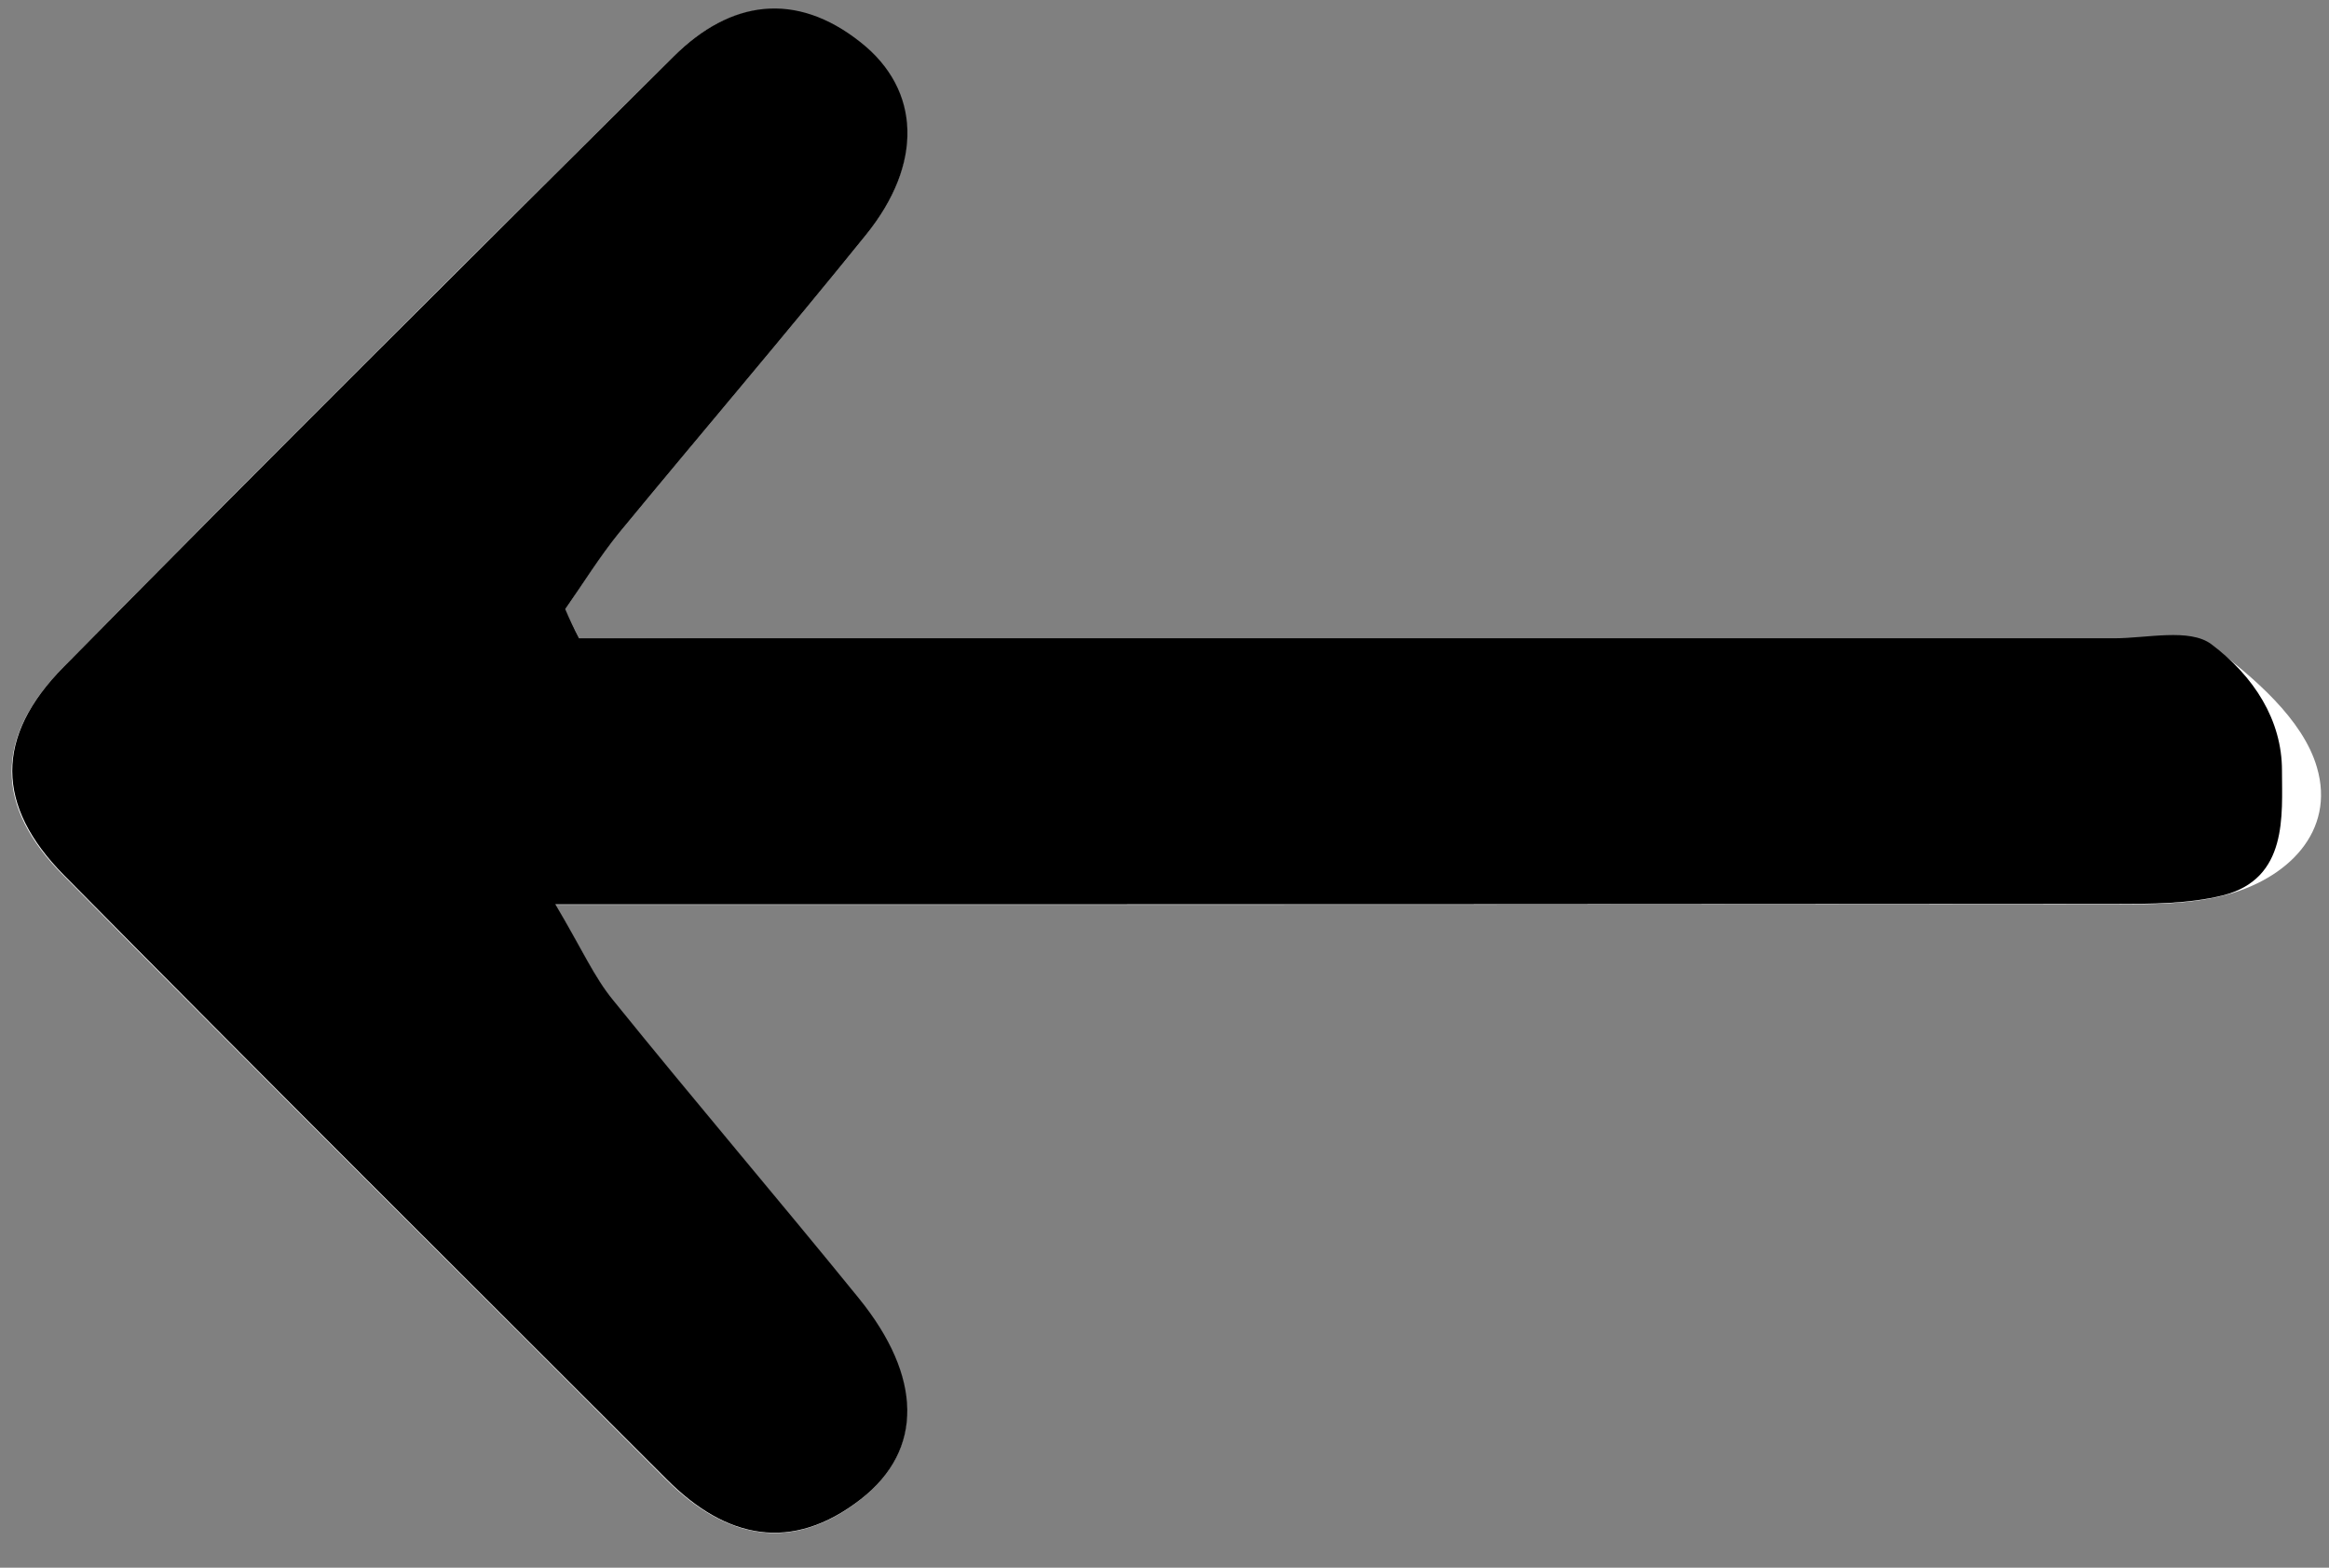 <svg width="52" height="35" viewBox="0 0 52 35" fill="none" xmlns="http://www.w3.org/2000/svg">
<rect x="0" y="0" width="52" height="35" fill="#808080" stroke="none"/>
<path d="M12.93 14.25C12.82 14.04 12.72 13.83 12.61 13.61C13.01 13.04 13.37 12.44 13.81 11.91C15.64 9.69 17.51 7.5 19.32 5.26C20.6 3.68 20.56 2.02 19.2 0.95C17.76 -0.18 16.3 0.01 15.03 1.27C10.47 5.79 5.91 10.32 1.41 14.9C-0.13 16.47 -0.12 18 1.42 19.55C5.88 24.07 10.39 28.54 14.87 33.03C16.2 34.36 17.68 34.68 19.21 33.48C20.62 32.38 20.58 30.74 19.17 29C17.36 26.76 15.49 24.57 13.68 22.34C13.27 21.83 12.99 21.2 12.39 20.2C13.73 20.2 14.52 20.2 15.32 20.2C25.95 20.2 36.58 20.2 47.21 20.19C48.02 20.19 48.85 20.19 49.62 20C51.08 19.64 52.15 18.56 51.73 17.13C51.42 16.06 50.32 15.12 49.36 14.4C48.88 14.04 47.93 14.27 47.19 14.27C36.63 14.27 26.08 14.27 15.52 14.27C14.66 14.25 13.8 14.25 12.93 14.25Z" fill="white"/>
<path d="M12.93 14.25C13.8 14.25 14.66 14.25 15.53 14.25C26.09 14.25 36.64 14.25 47.2 14.25C47.94 14.25 48.88 14.02 49.37 14.38C50.33 15.1 50.95 16.08 50.95 17.2C50.95 18.2 51.09 19.62 49.63 19.99C48.86 20.18 48.03 20.18 47.22 20.18C36.59 20.19 25.96 20.19 15.33 20.19C14.54 20.19 13.74 20.19 12.4 20.19C13 21.2 13.27 21.82 13.69 22.33C15.5 24.57 17.37 26.76 19.18 28.99C20.59 30.73 20.63 32.37 19.22 33.47C17.68 34.67 16.21 34.36 14.88 33.02C10.39 28.53 5.89 24.06 1.43 19.54C-0.1 17.99 -0.12 16.45 1.42 14.89C5.93 10.31 10.48 5.79 15.04 1.26C16.31 0 17.77 -0.2 19.21 0.94C20.57 2.01 20.61 3.67 19.33 5.25C17.52 7.49 15.65 9.68 13.82 11.9C13.38 12.44 13.02 13.03 12.62 13.6C12.72 13.83 12.82 14.04 12.93 14.25Z" fill="black"/>
</svg>